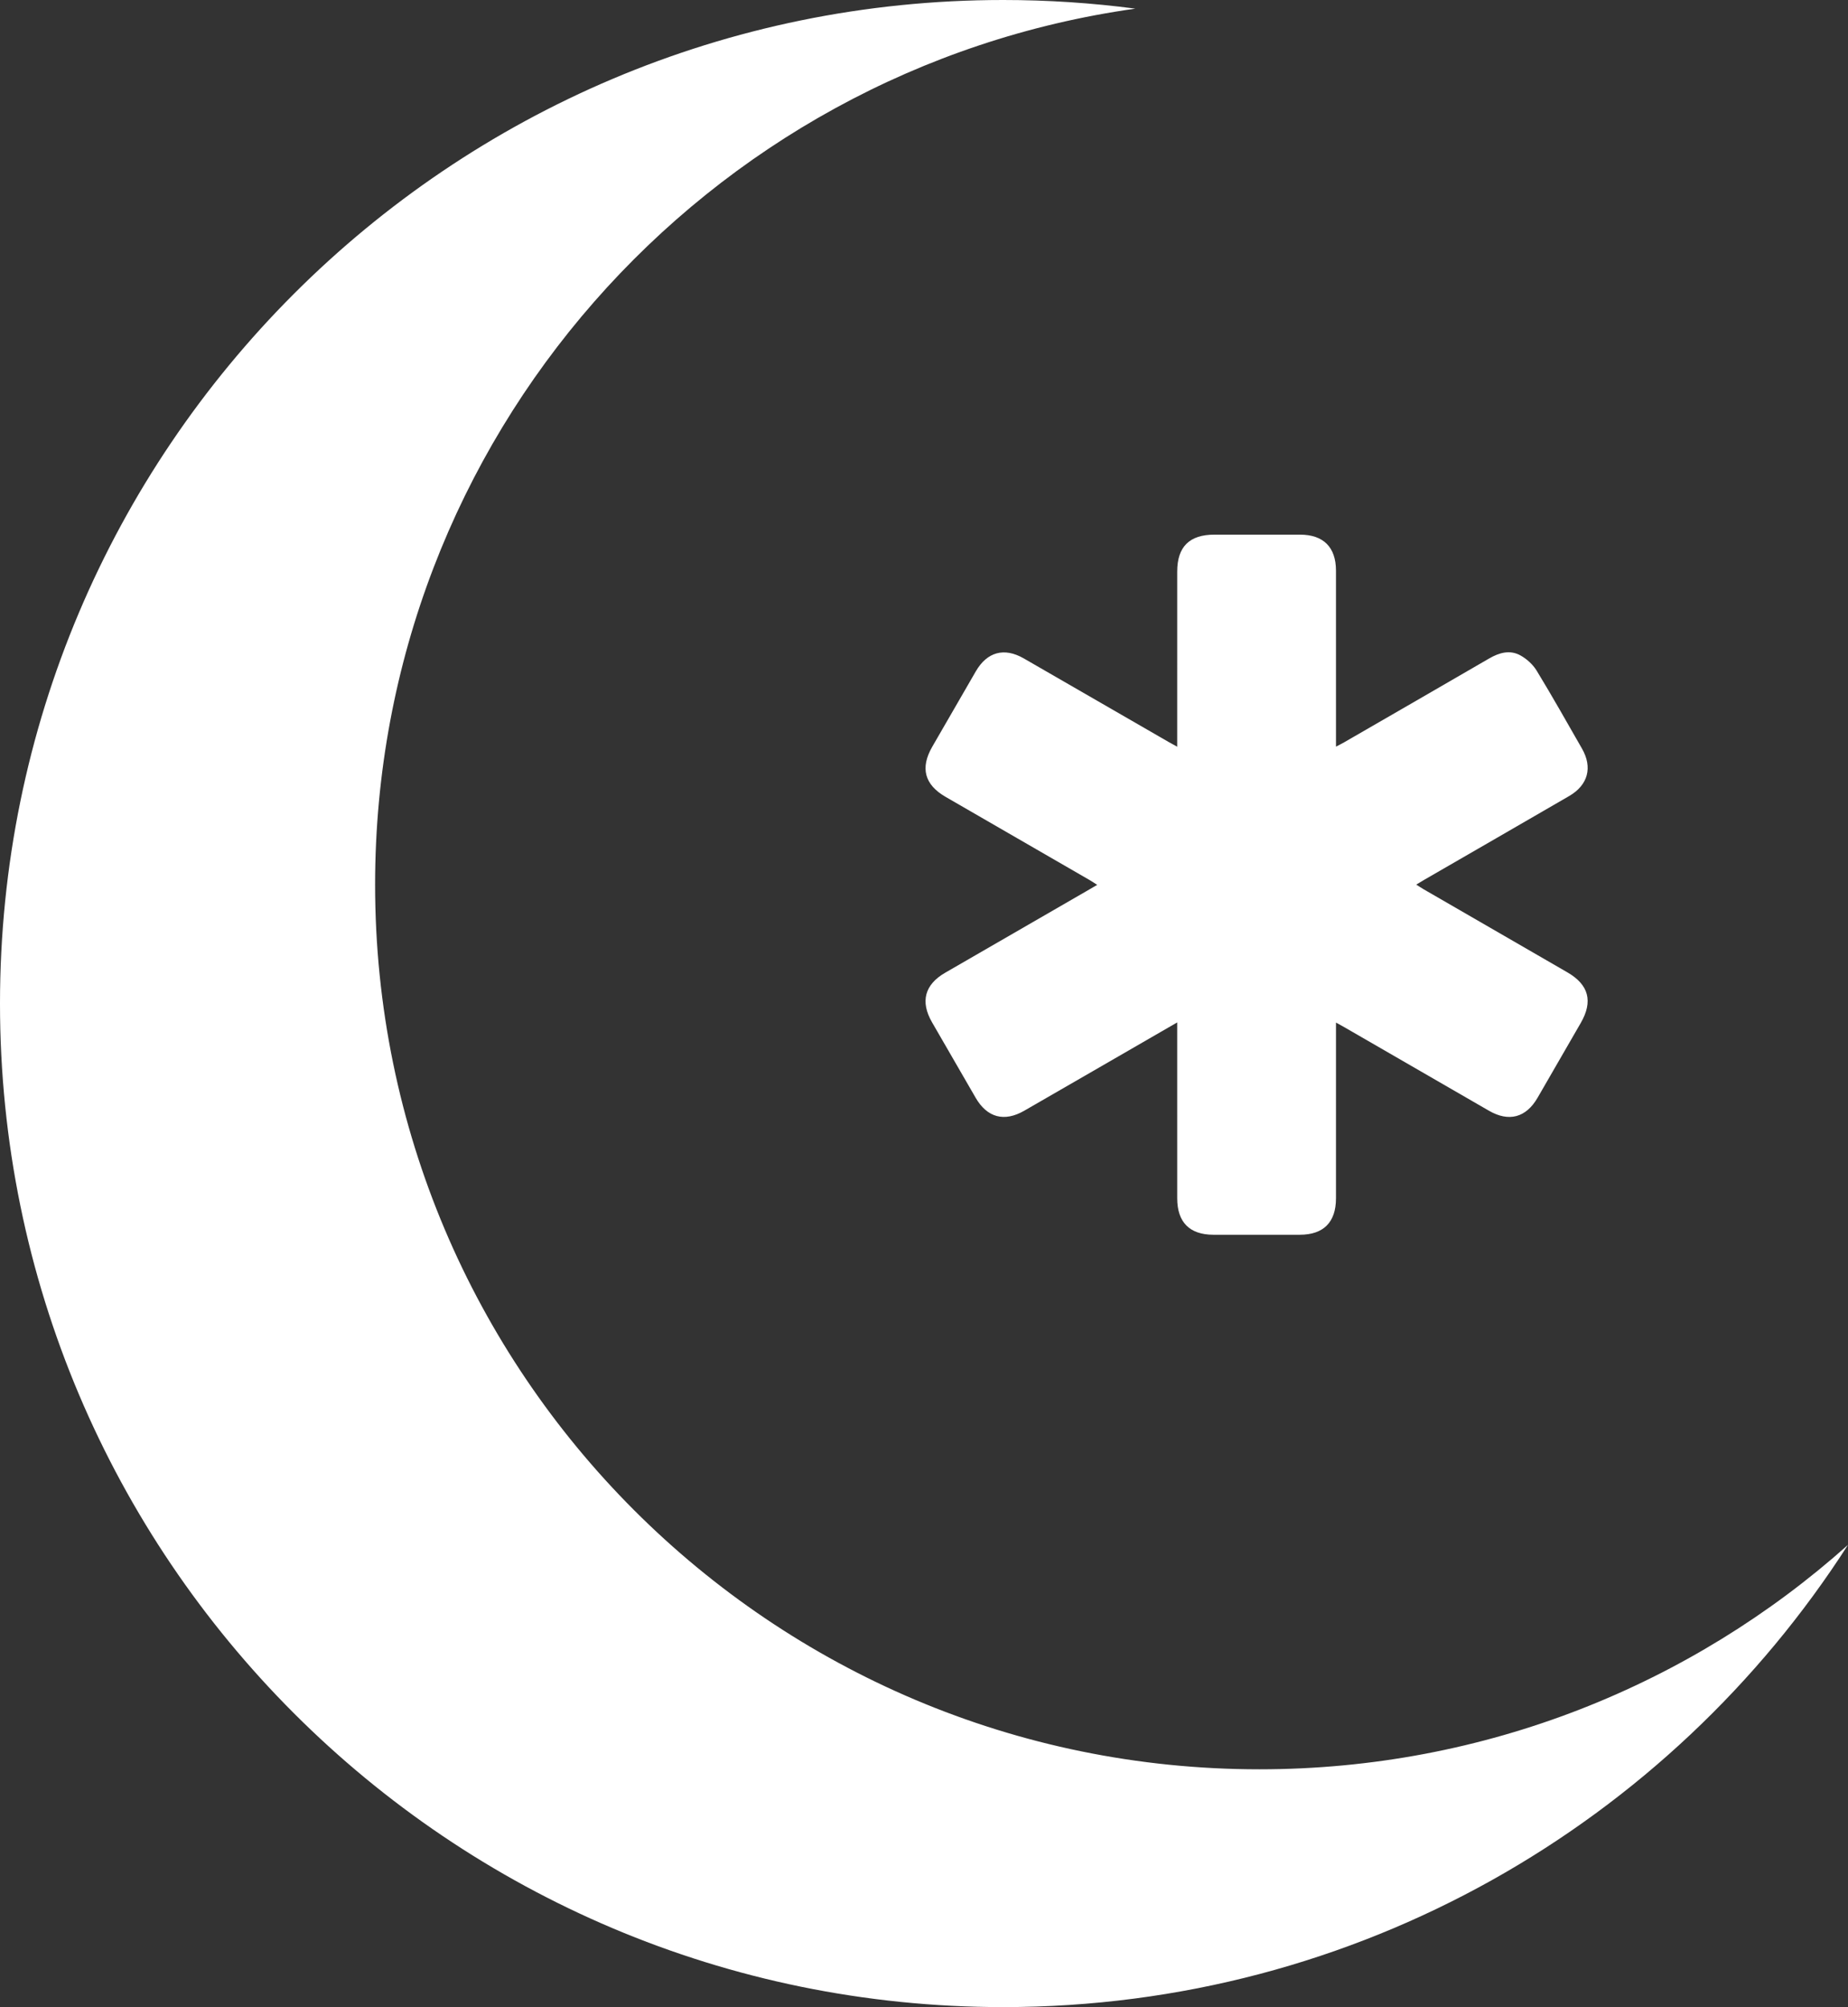 <?xml version="1.0" encoding="UTF-8"?>
<svg id="Layer_2" data-name="Layer 2" xmlns="http://www.w3.org/2000/svg" viewBox="0 0 3710.2 4028">
  <rect x="0" y="0" width="3710.2" height="4028" fill="#333333" stroke="none"/>
  <defs>
    <style>
      .cls-1 {
        fill: #fff;
      }
    </style>
  </defs>
  <g id="Layer_1-2" data-name="Layer 1">
    <path class="cls-1" d="M3710.2,3100.34c-358.11,557.96-983.98,927.66-1696.2,927.66C901.7,4028,0,3126.3,0,2014S901.7,0,2014,0c89.97,0,178.56,5.9,265.4,17.35C1416.81,138.44,753.09,879.39,753.09,1775.38c0,980.52,794.86,1775.38,1775.38,1775.38,453.82,0,867.87-170.27,1181.73-450.42Z"/>
    <path class="cls-1" d="M2363.47,2051.86c-58.36,33.7-113.55,65.57-168.74,97.43-46.17,26.65-92.31,53.37-138.55,79.9-40.02,22.96-74.36,13.68-97.42-26.15-29.21-50.45-58.4-100.91-87.53-151.4-23.94-41.5-14.83-75.68,26.43-99.51,94.49-54.57,189-109.12,283.5-163.69,6.45-3.72,12.88-7.49,21.67-12.61-5.83-3.73-10.04-6.66-14.46-9.22-96.64-55.84-193.32-111.62-289.97-167.44-42.25-24.4-51.24-58.04-26.8-100.44,29.11-50.5,58.27-100.99,87.51-151.41,22.7-39.14,57.14-48.52,96.29-25.99,97.17,55.92,194.23,112.01,291.35,168.02,4.63,2.67,9.37,5.18,16.72,9.23,0-7.6,0-12.8,0-17.99,0-111.22-.03-222.44,.01-333.66,.02-49.69,24.53-73.94,74.65-73.97,57.37-.03,114.73-.07,172.1,.01,46.82,.07,71.95,25.22,71.98,72.13,.08,110.72,.03,221.45,.03,332.17v21.14c6.66-3.51,11.64-5.93,16.42-8.69,97.1-56.05,194.24-112.01,291.19-168.3,20.16-11.7,41.49-17.69,62.41-6.25,12.85,7.03,25.31,18.33,32.9,30.79,31.37,51.46,60.94,104.03,90.93,156.33,21.7,37.84,12.26,73.24-25.82,95.32-96.98,56.25-194.14,112.18-291.21,168.26-4.63,2.67-9.17,5.51-15.67,9.42,5.99,3.79,10.3,6.73,14.81,9.34,96.2,55.6,192.44,111.14,288.63,166.76,43.06,24.9,51.81,58.32,26.81,101.59-28.91,50.05-57.74,100.14-86.73,150.14-23.09,39.83-57.54,49.05-97.45,26.04-96.69-55.75-193.31-111.62-289.97-167.43-4.69-2.71-9.47-5.27-17.25-9.59,0,7.4,0,12.5,0,17.6,0,111.72,.04,223.44-.02,335.16-.02,47.96-24.92,73.02-72.57,73.08-57.87,.08-115.73,.08-173.6,0-47.69-.06-72.55-25.09-72.57-73.08-.05-111.22-.02-222.44-.02-333.66,0-5.33,0-10.65,0-19.37Z"/>
  </g>
</svg>